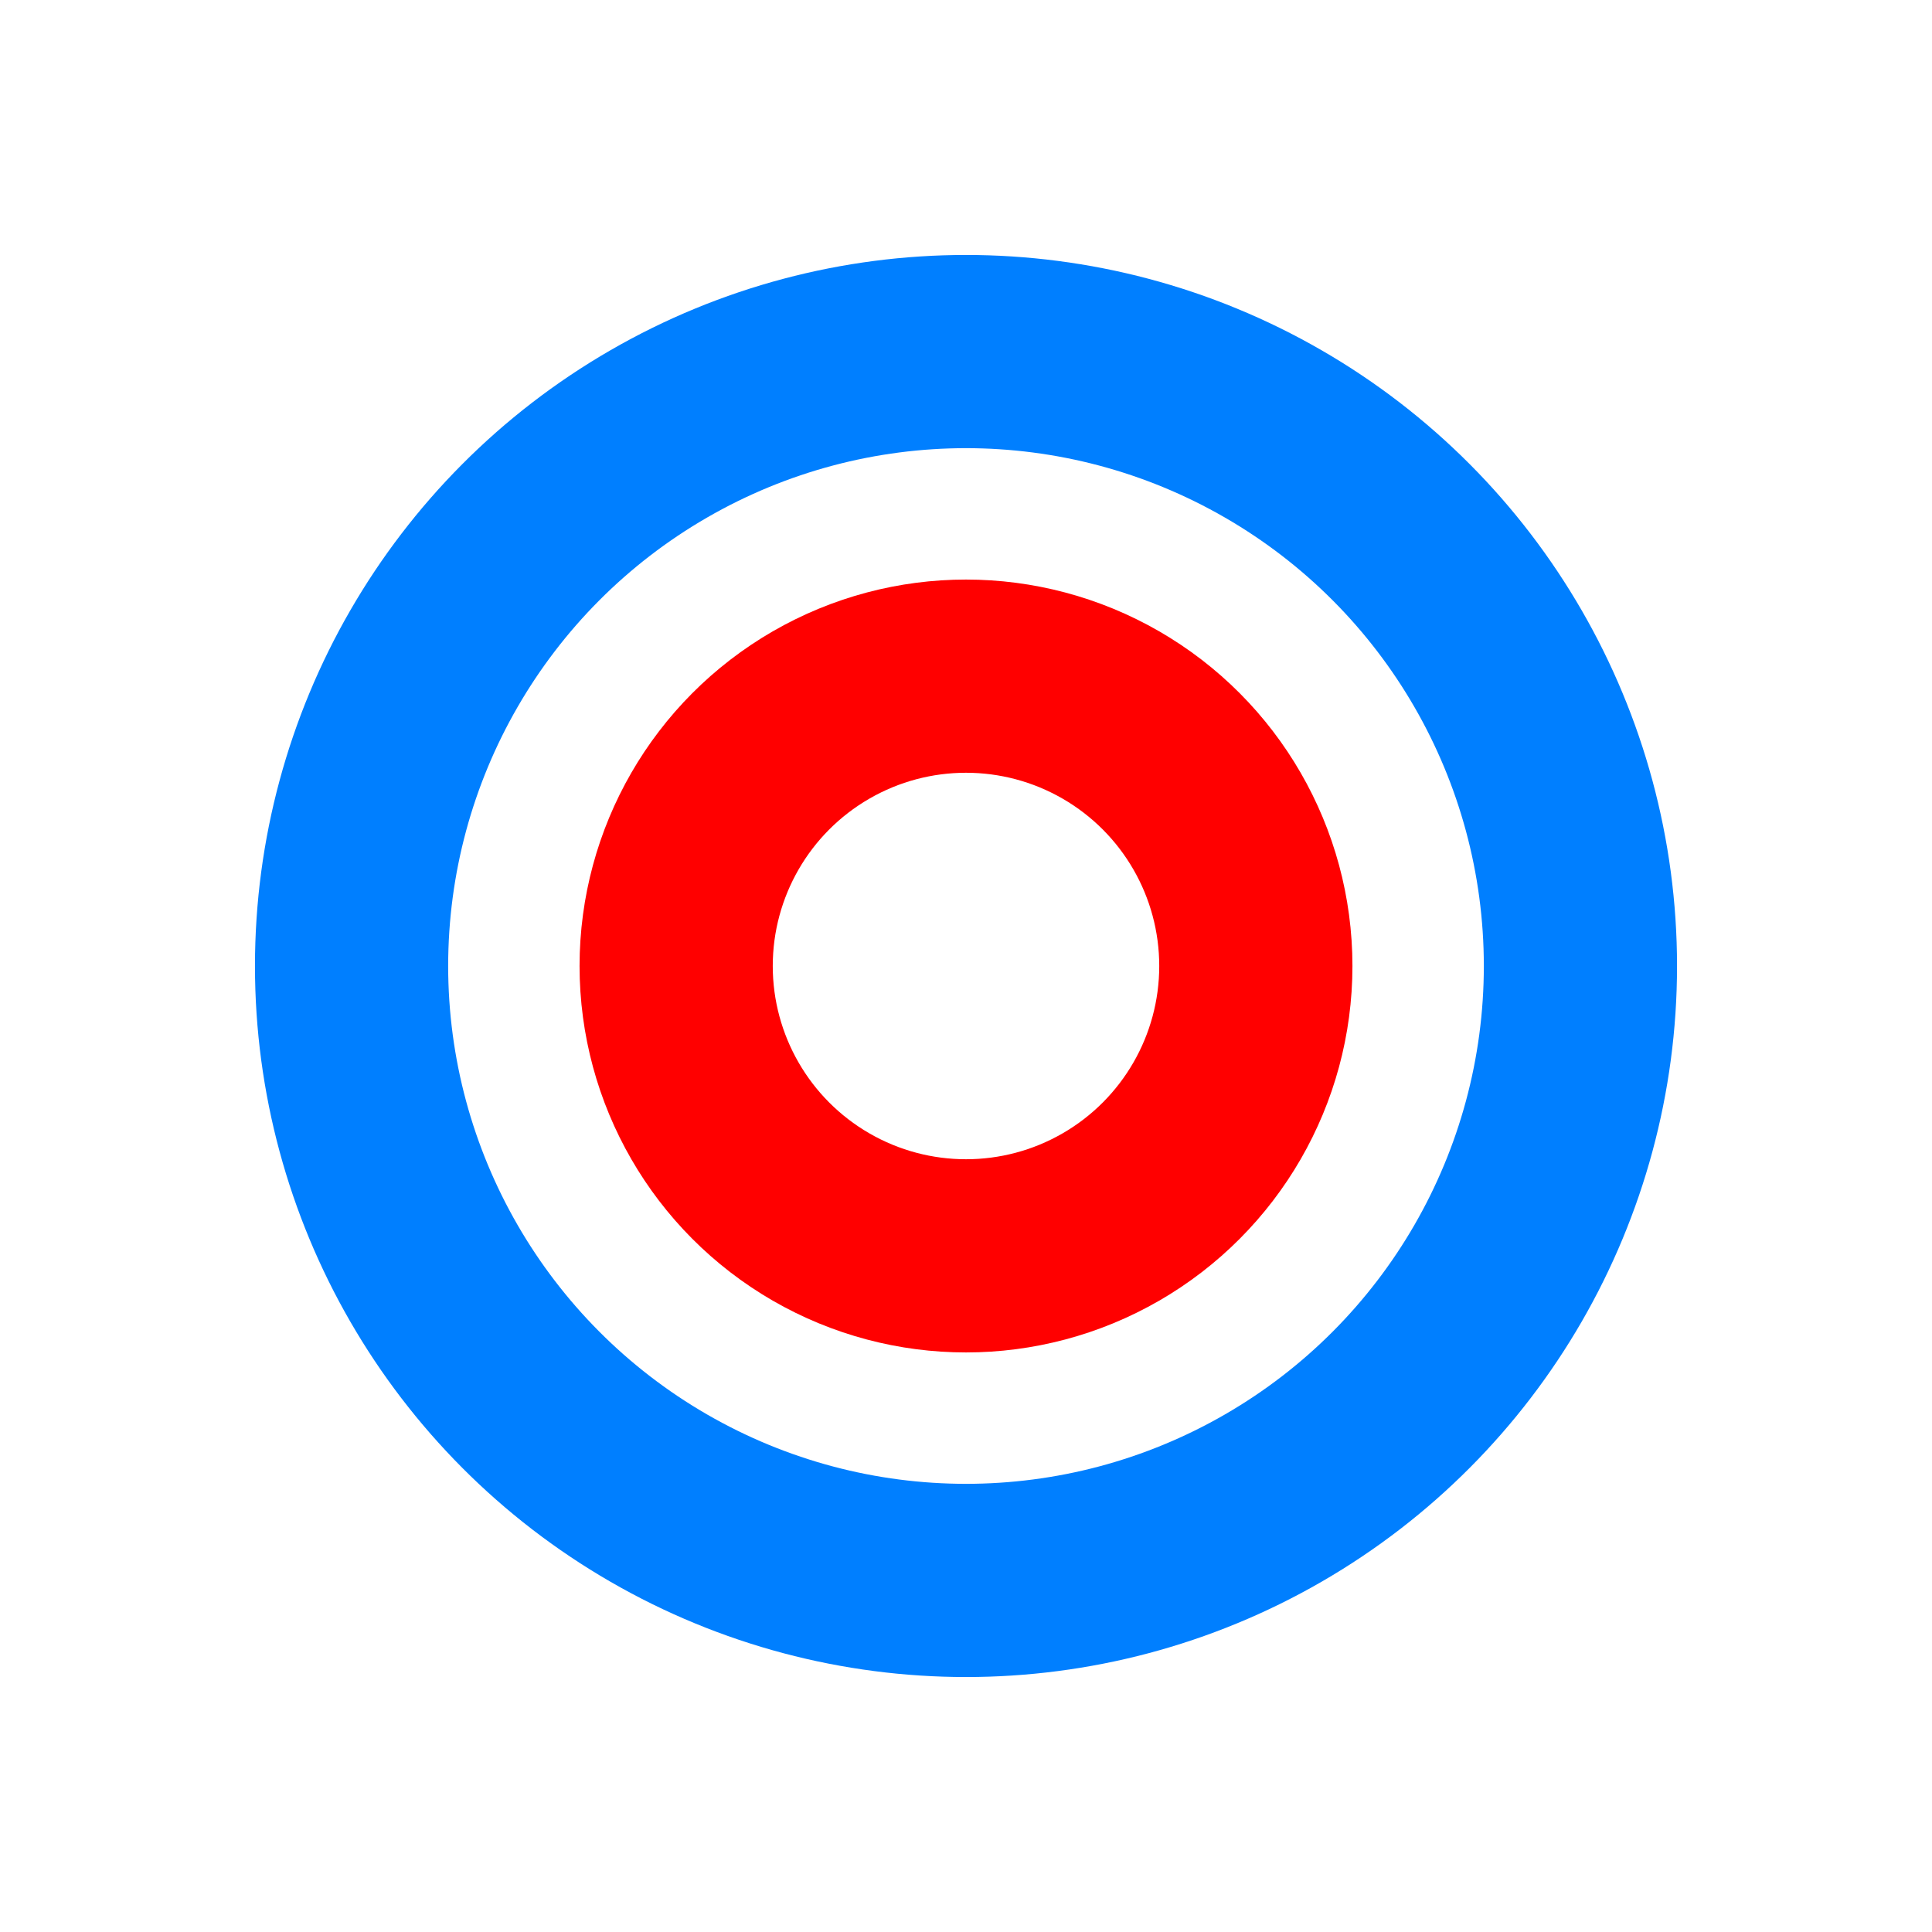 <?xml version="1.0" encoding="utf-8"?>
<svg xmlns="http://www.w3.org/2000/svg" xmlns:xlink="http://www.w3.org/1999/xlink" style="margin: auto; background: rgb(255, 255, 255); display: block; shape-rendering: auto;" width="104px" height="104px" viewBox="0 0 100 100" preserveAspectRatio="xMidYMid">
<circle cx="50" cy="50" r="15.002" fill="none" stroke="#ff0000" stroke-width="10">
  <animate attributeName="r" repeatCount="indefinite" dur="0.885s" values="0;36" keyTimes="0;1" keySplines="0 0.2 0.8 1" calcMode="spline" begin="-0.442s"></animate>
  <animate attributeName="opacity" repeatCount="indefinite" dur="0.885s" values="1;0" keyTimes="0;1" keySplines="0.2 0 0.8 1" calcMode="spline" begin="-0.442s"></animate>
</circle>
<circle cx="50" cy="50" r="31.803" fill="none" stroke="#007fff" stroke-width="10">
  <animate attributeName="r" repeatCount="indefinite" dur="0.885s" values="0;36" keyTimes="0;1" keySplines="0 0.2 0.8 1" calcMode="spline"></animate>
  <animate attributeName="opacity" repeatCount="indefinite" dur="0.885s" values="1;0" keyTimes="0;1" keySplines="0.2 0 0.8 1" calcMode="spline"></animate>
</circle>
<!-- [ldio] generated by https://loading.io/ --></svg>